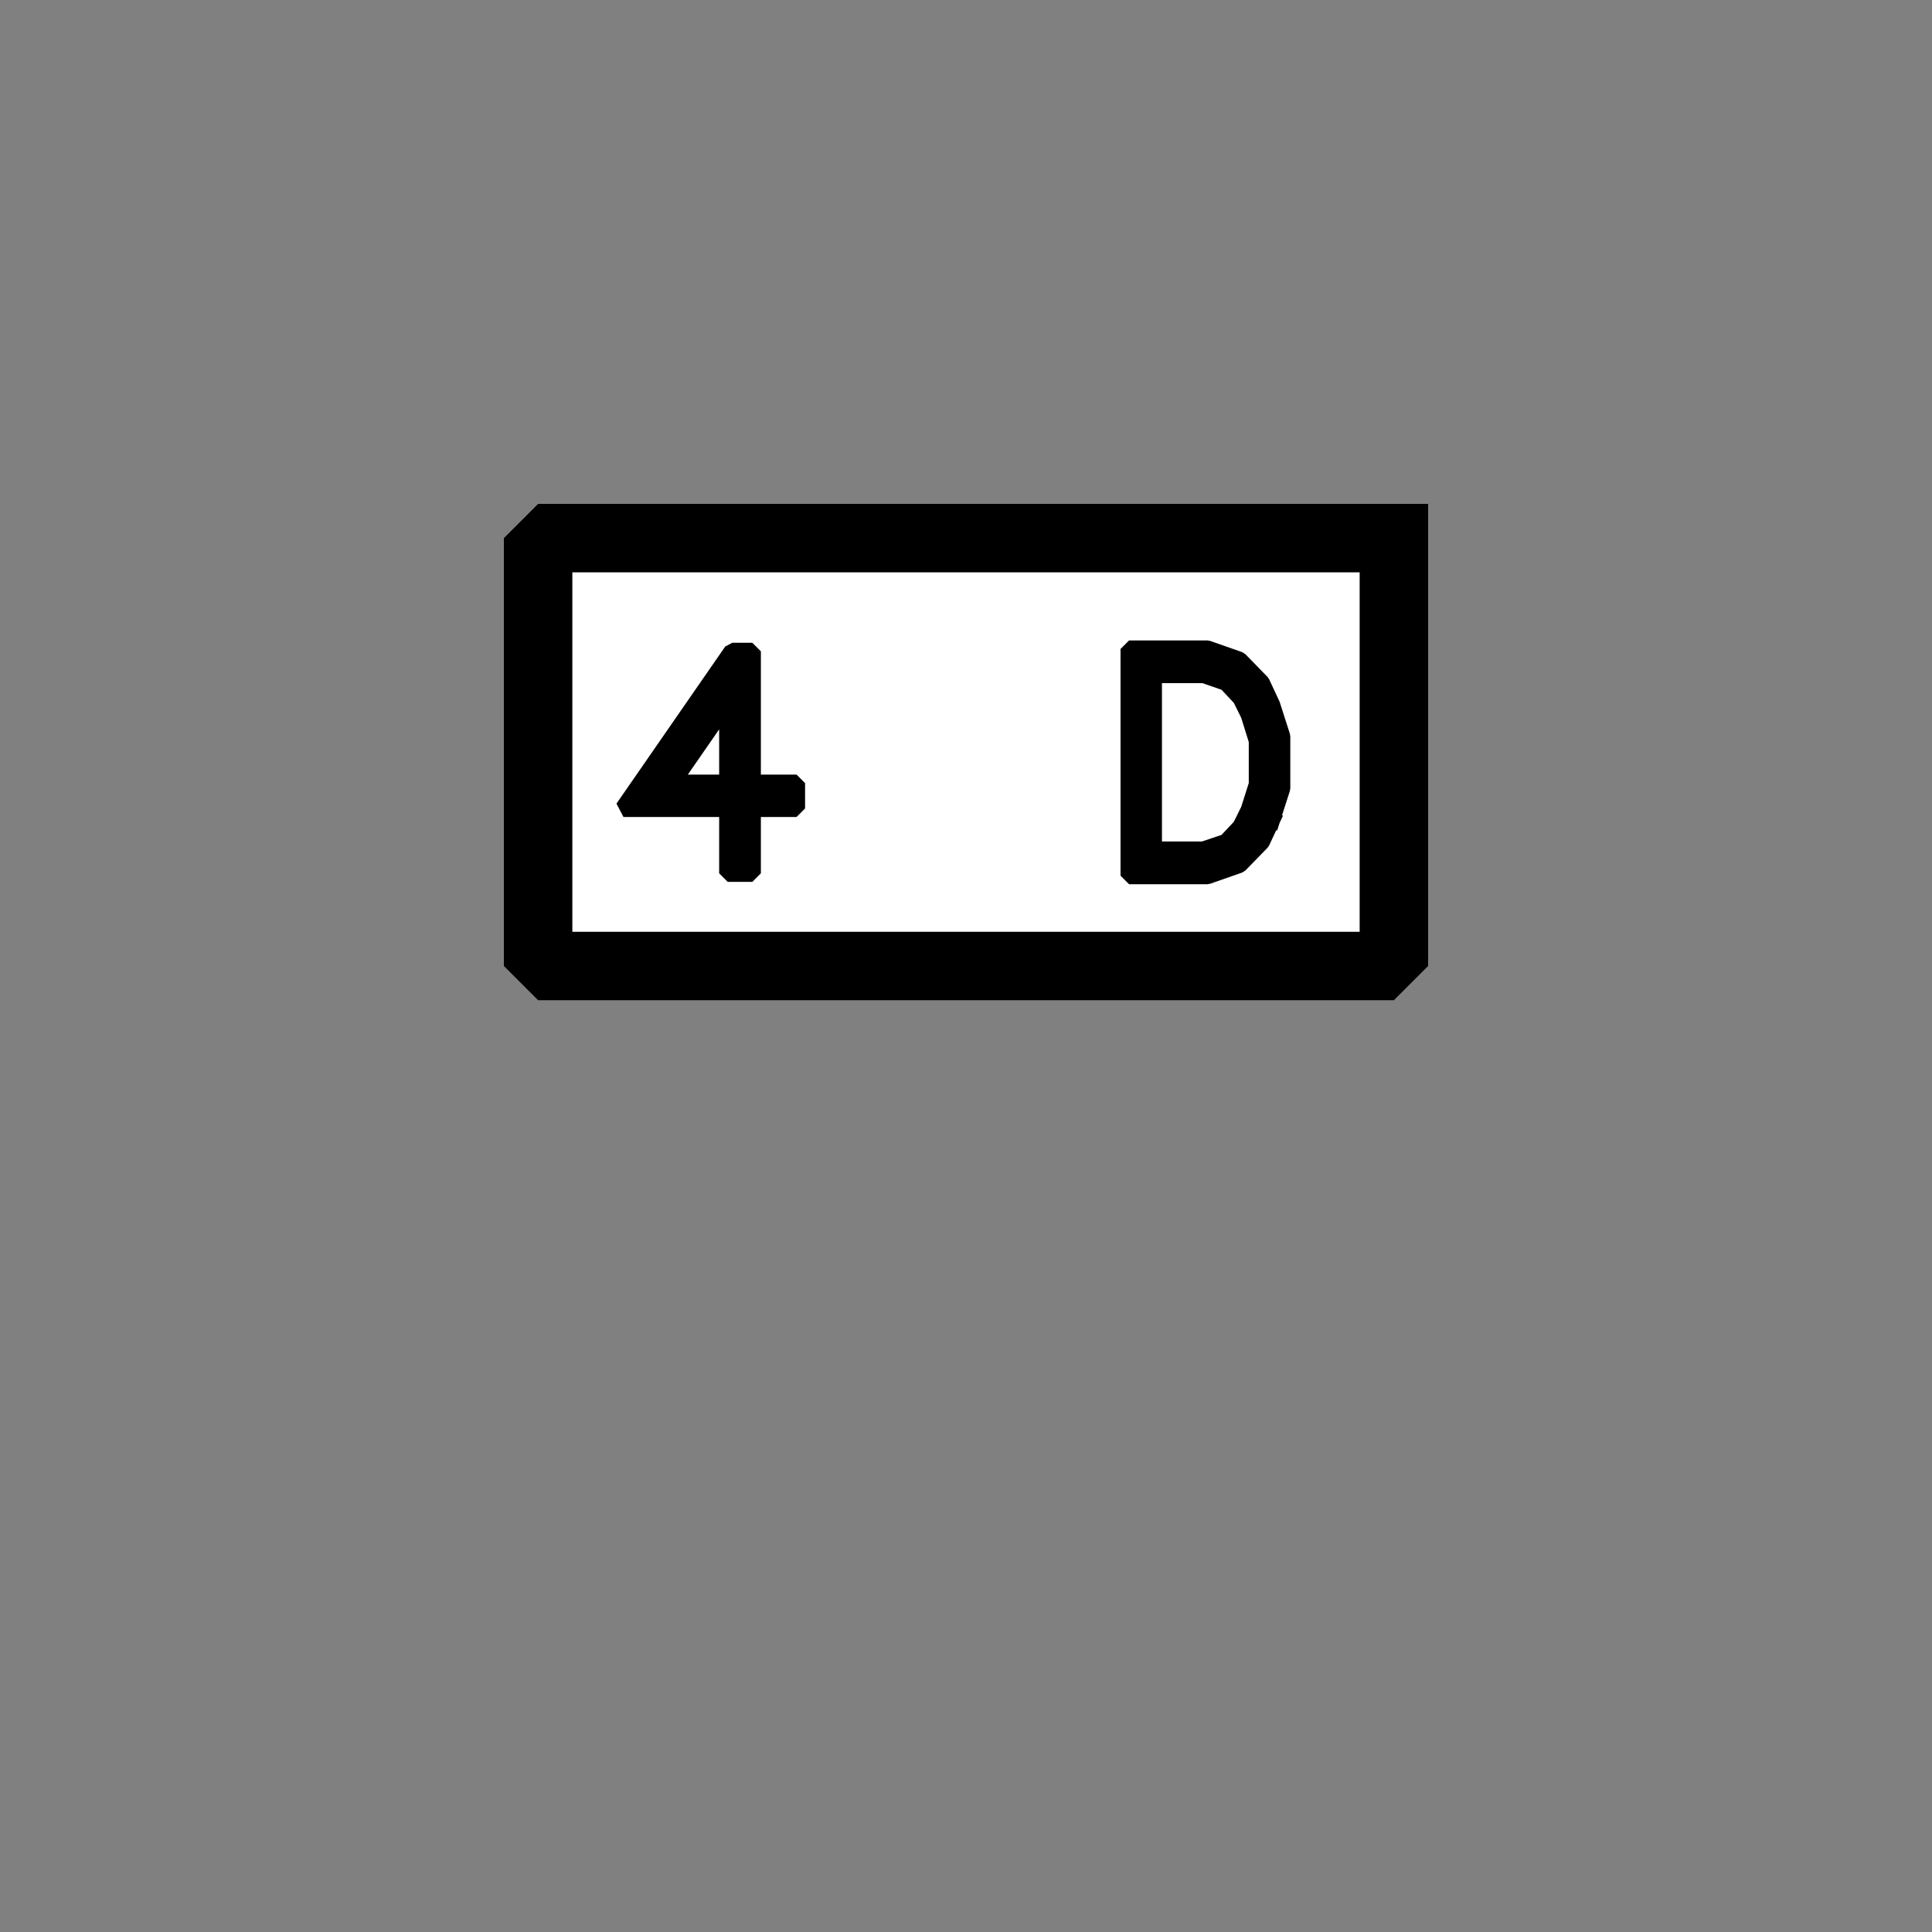 <?xml version="1.0" encoding="UTF-8" standalone="no"?>
<svg width="11.289mm" height="11.289mm"
 viewBox="0 0 32 32"
 xmlns="http://www.w3.org/2000/svg" xmlns:xlink="http://www.w3.org/1999/xlink"  version="1.2" baseProfile="tiny">
<rect x="0" y="0" width="32" height="32" fill="#808080" stroke="none"/>
<title>Qt SVG Document</title>
<desc>Generated with Qt</desc>
<defs>
</defs>
<g fill="none" stroke="black" stroke-width="1" fill-rule="evenodd" stroke-linecap="square" stroke-linejoin="bevel" >

<g fill="#ffffff" fill-opacity="1" stroke="#000000" stroke-opacity="1" stroke-width="1.134" stroke-linecap="square" stroke-linejoin="miter" stroke-miterlimit="2" transform="matrix(1,0,0,1,0,0)"
font-family="MS Shell Dlg 2" font-size="8.25" font-weight="400" font-style="normal" 
>
<path vector-effect="none" fill-rule="evenodd" d="M23.087,8.913 L23.087,16 L8.913,16 L8.913,8.913 L23.087,8.913"/>
</g>

<g fill="#000000" fill-opacity="1" stroke="#000000" stroke-opacity="1" stroke-width="0.283" stroke-linecap="square" stroke-linejoin="bevel" transform="matrix(1,0,0,1,16,11.465)"
font-family="MS Shell Dlg 2" font-size="8.25" font-weight="400" font-style="normal" 
>
<path vector-effect="none" fill-rule="evenodd" d="M-3.539,1.926 L-3.539,3 L-3.947,3 L-3.947,1.926 L-5.673,1.926 L-3.871,-0.677 L-3.539,-0.677 L-3.539,1.506 L-2.807,1.506 L-2.807,1.926 L-3.539,1.926 M-3.947,0.162 L-4.877,1.506 L-3.947,1.506 L-3.947,0.162 M5.062,2.114 L4.893,2.478 L4.527,2.854 L3.997,3.039 L2.701,3.039 L2.701,-0.716 L3.997,-0.716 L4.527,-0.53 L4.893,-0.154 L5.062,0.209 L5.23,0.732 L5.23,1.591 L5.062,2.114 M4.825,0.804 L4.69,0.371 L4.555,0.097 L4.312,-0.163 L3.94,-0.291 L3.104,-0.291 L3.104,2.614 L3.932,2.614 L4.31,2.487 L4.553,2.229 L4.69,1.952 L4.825,1.527 L4.825,0.804"/>
</g>

<g fill="#ffffff" fill-opacity="1" stroke="#000000" stroke-opacity="1" stroke-width="1.134" stroke-linecap="square" stroke-linejoin="miter" stroke-miterlimit="2" transform="matrix(1,0,0,1,0,0)"
font-family="MS Shell Dlg 2" font-size="8.25" font-weight="400" font-style="normal" 
>
</g>
</g>
</svg>
